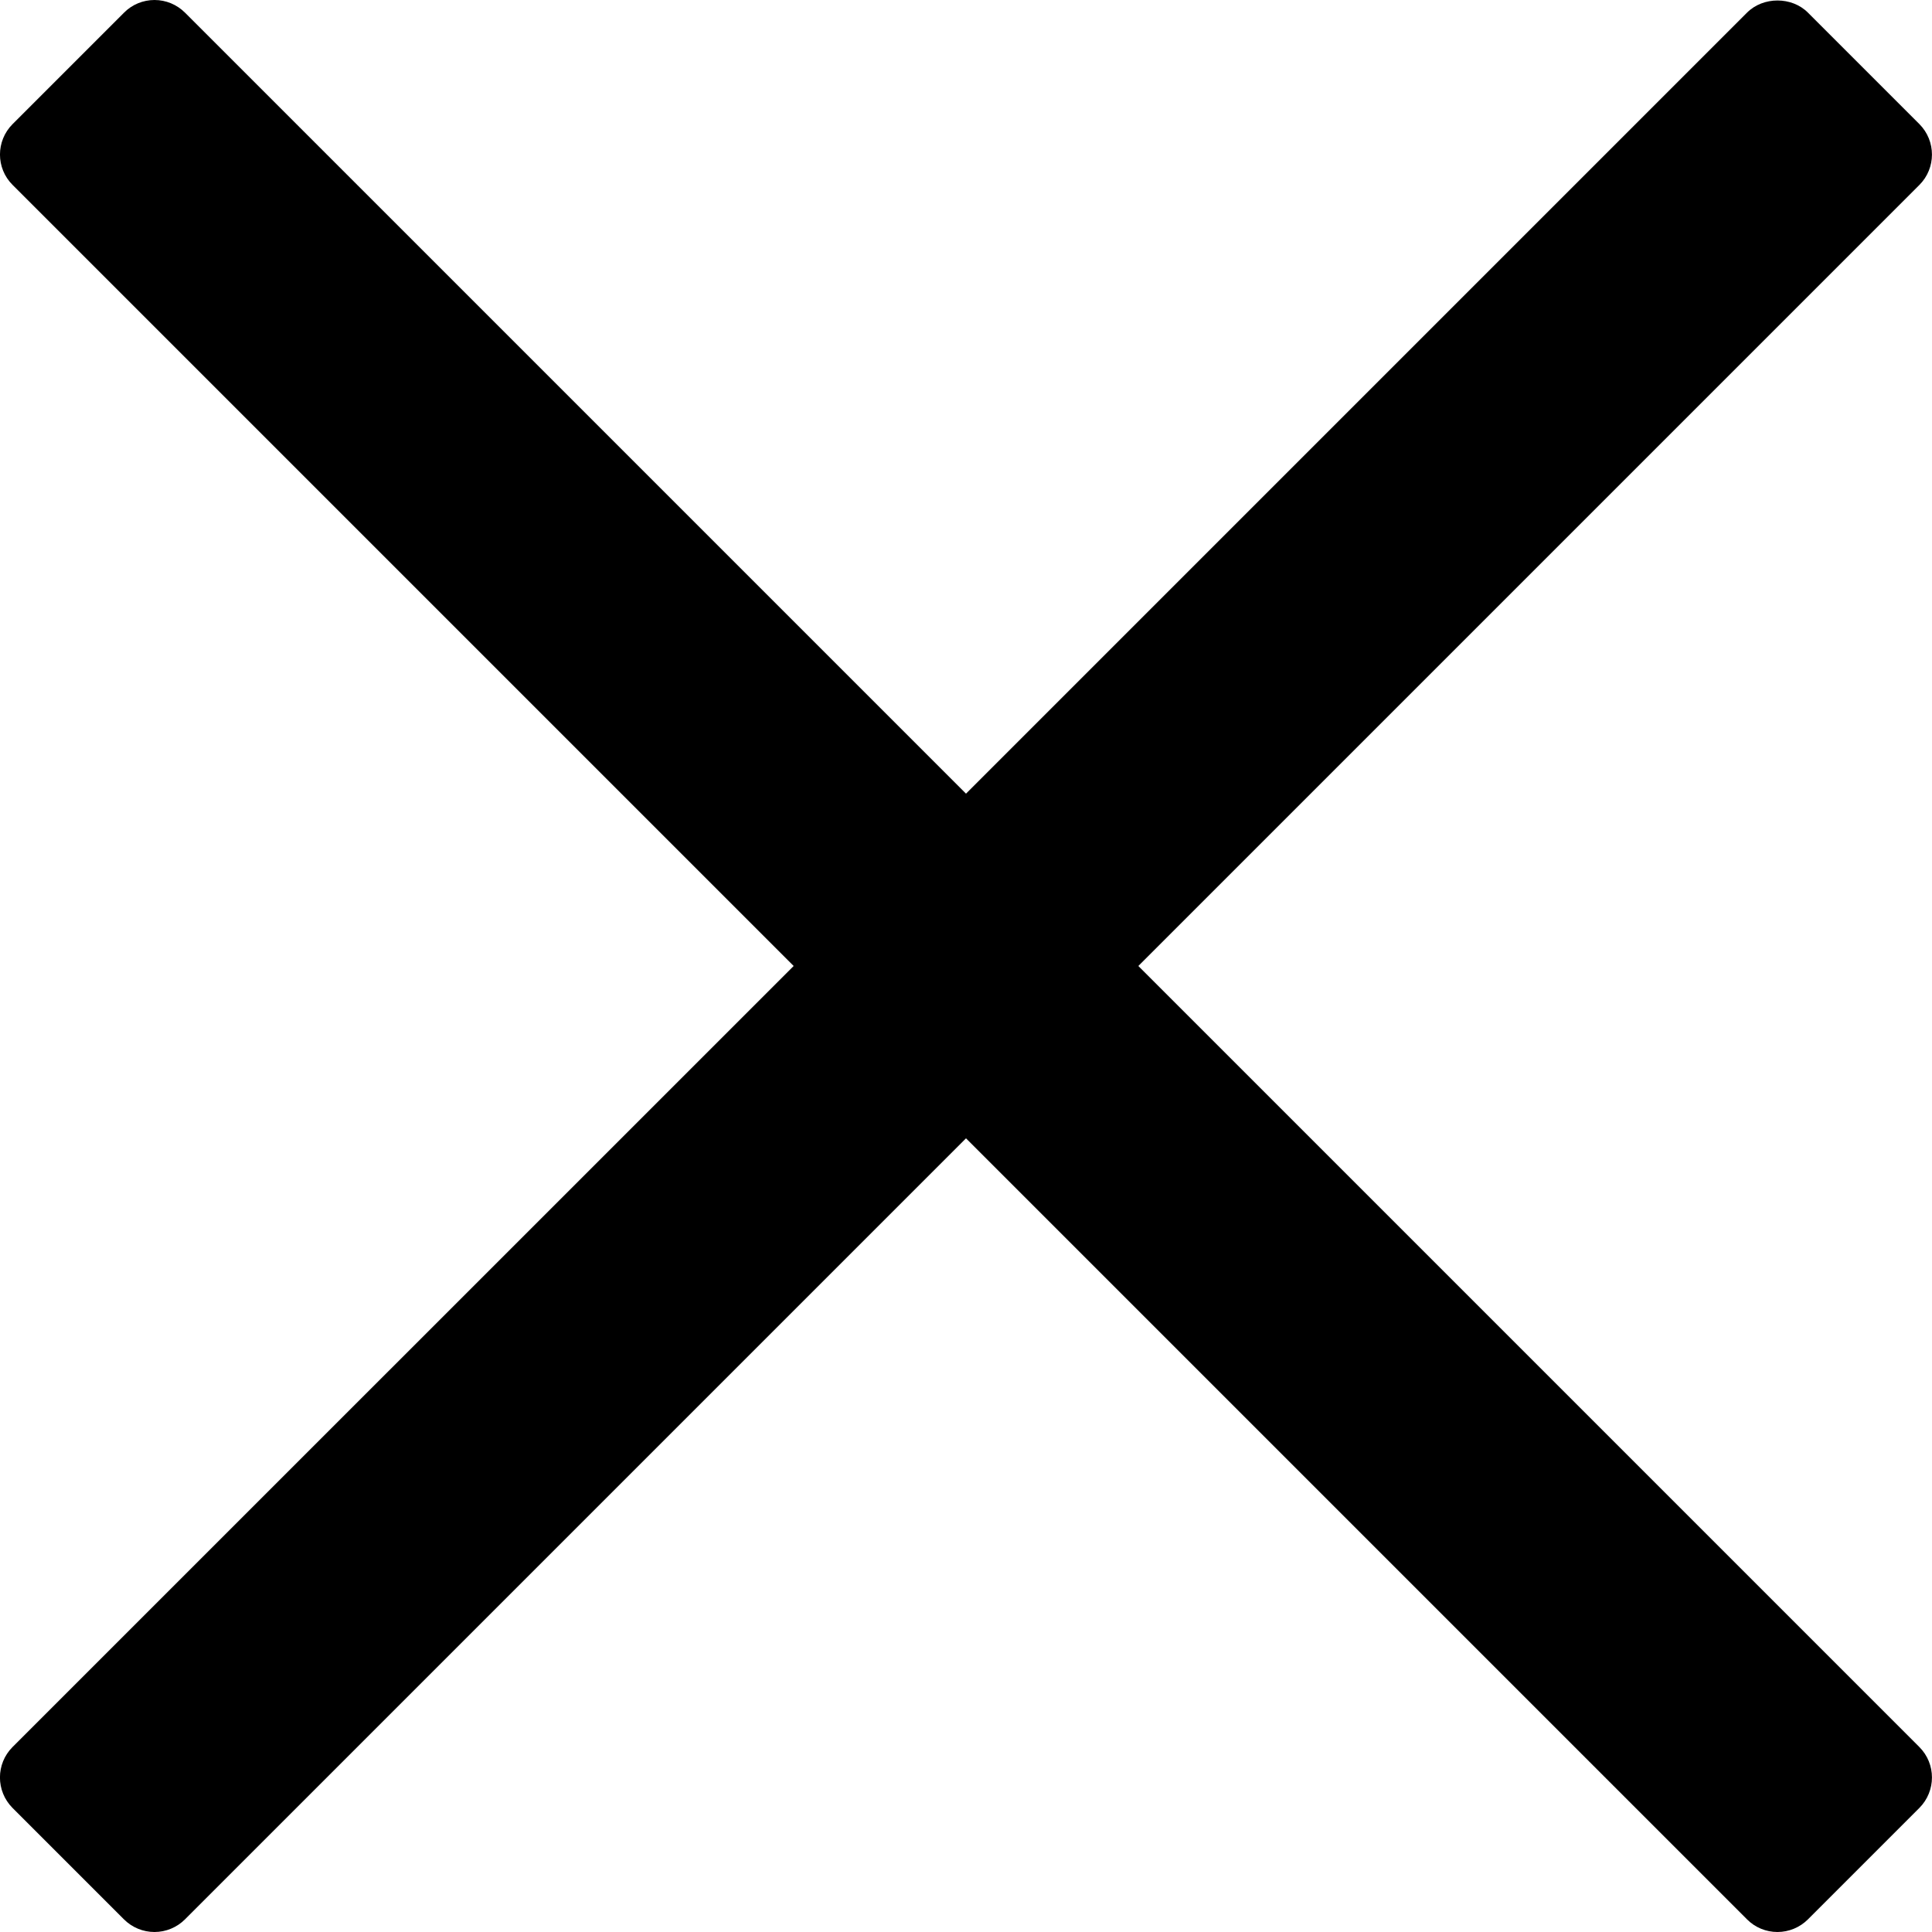 <svg width="20" height="20" viewBox="0 0 20 20" fill="none" xmlns="http://www.w3.org/2000/svg">
<g clip-path="url(#clip0_242_2218)">
<path d="M8.216 10L0.131 1.915C-0.044 1.741 -0.044 1.459 0.131 1.284L1.284 0.131C1.367 0.047 1.481 0 1.599 0C1.718 0 1.831 0.047 1.915 0.131L10 8.216L18.085 0.131C18.252 -0.037 18.549 -0.037 18.716 0.131L19.869 1.284C20.043 1.459 20.043 1.741 19.869 1.915L11.784 10L19.869 18.085C20.043 18.259 20.043 18.541 19.869 18.716L18.716 19.869C18.632 19.953 18.518 20 18.4 20C18.282 20 18.168 19.953 18.085 19.869L10 11.784L1.915 19.869C1.831 19.953 1.717 20 1.599 20C1.481 20 1.367 19.953 1.283 19.869L0.13 18.716C-0.044 18.541 -0.044 18.259 0.13 18.085L8.216 10Z" fill="black"/>
</g>
<defs>
<clipPath id="clip0_242_2218">
<rect width="20" height="20" fill="white" transform="matrix(-1 0 0 1 20 0)"/>
</clipPath>
</defs>
</svg>
